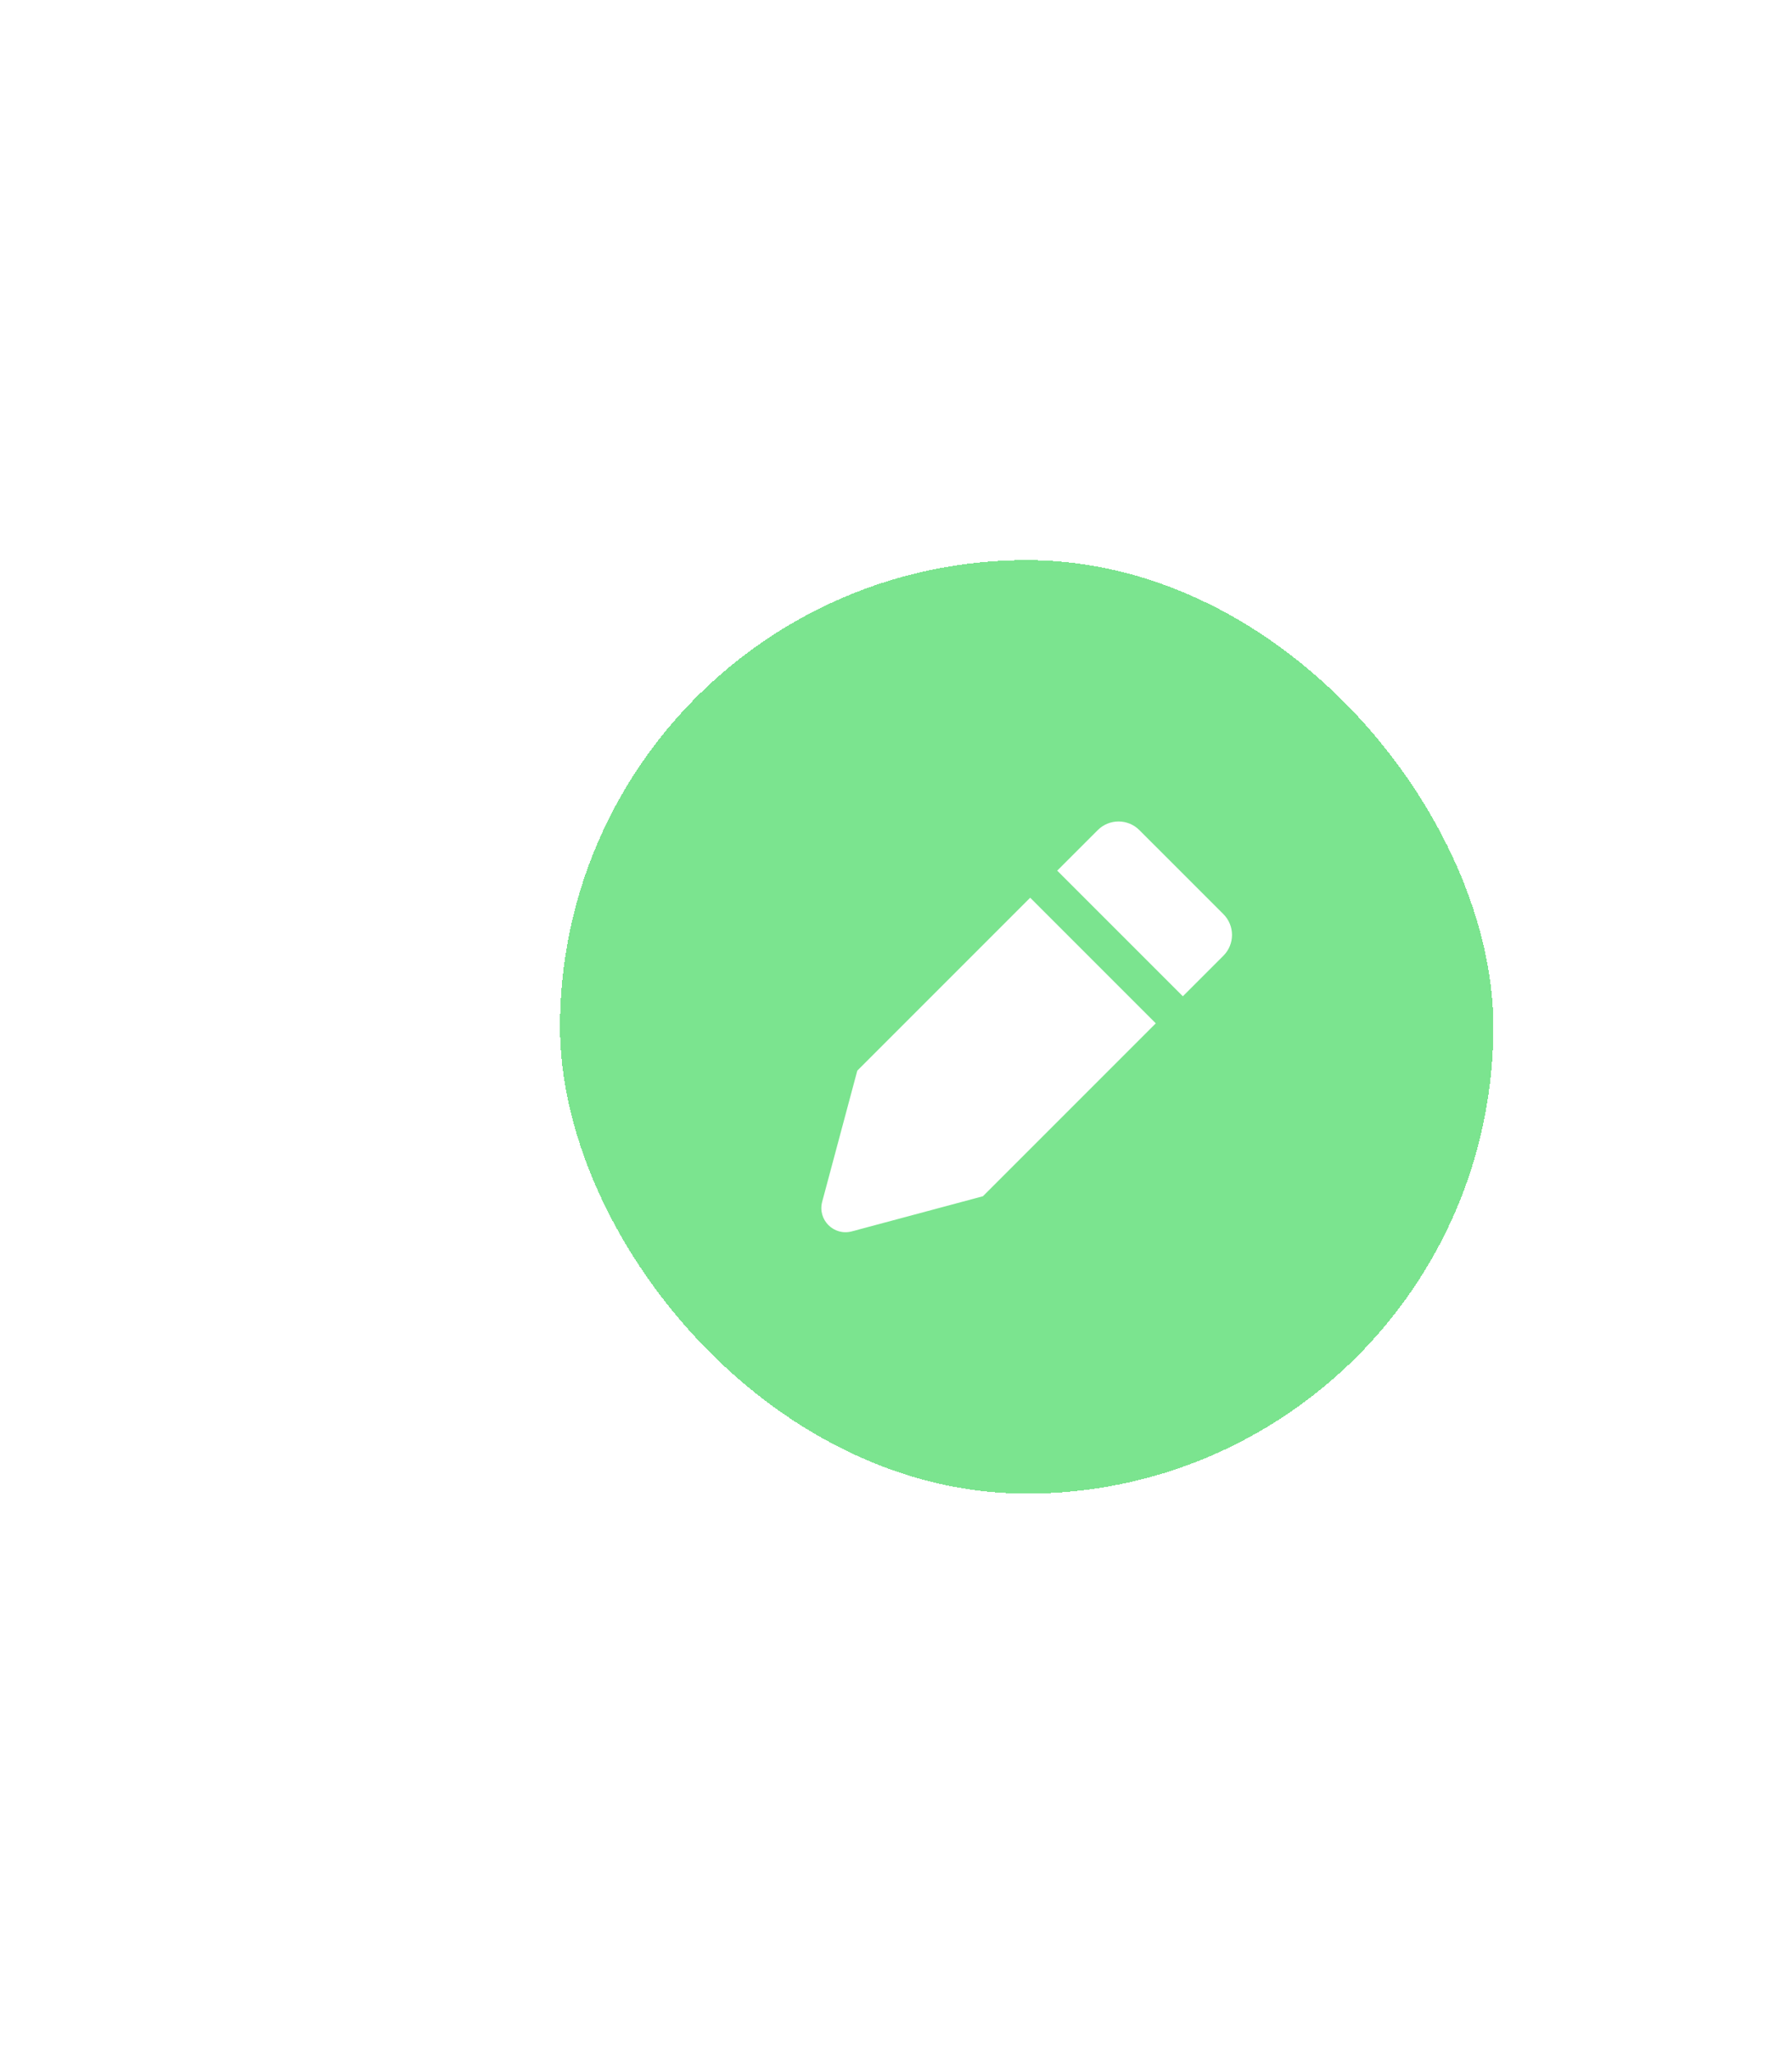 <svg width="96" height="110" viewBox="0 0 96 110" fill="none" xmlns="http://www.w3.org/2000/svg">
<g filter="url(#filter0_d_164_59894)">
<rect x="30" y="20" width="50" height="50.001" rx="25" fill="#7BE48F" shape-rendering="crispEdges"/>
<path d="M63.367 43.363L56.637 36.633L58.809 34.461C59.424 33.846 60.421 33.846 61.037 34.461L65.539 38.963C66.154 39.578 66.154 40.575 65.539 41.191L63.367 43.363Z" fill="white"/>
<path d="M61.917 44.812L55.188 38.083L45.93 47.342L45.928 47.34L44.046 54.367C43.787 55.332 44.669 56.214 45.634 55.955L52.661 54.072L52.659 54.07L61.917 44.812Z" fill="white"/>
</g>
<defs>
<filter id="filter0_d_164_59894" x="0" y="0" width="110" height="110.001" filterUnits="userSpaceOnUse" color-interpolation-filters="sRGB">
<feFlood flood-opacity="0" result="BackgroundImageFix"/>
<feColorMatrix in="SourceAlpha" type="matrix" values="0 0 0 0 0 0 0 0 0 0 0 0 0 0 0 0 0 0 127 0" result="hardAlpha"/>
<feOffset dy="10"/>
<feGaussianBlur stdDeviation="15"/>
<feComposite in2="hardAlpha" operator="out"/>
<feColorMatrix type="matrix" values="0 0 0 0 0.498 0 0 0 0 0.537 0 0 0 0 0.616 0 0 0 0.12 0"/>
<feBlend mode="normal" in2="BackgroundImageFix" result="effect1_dropShadow_164_59894"/>
<feBlend mode="normal" in="SourceGraphic" in2="effect1_dropShadow_164_59894" result="shape"/>
</filter>
</defs>
</svg>
